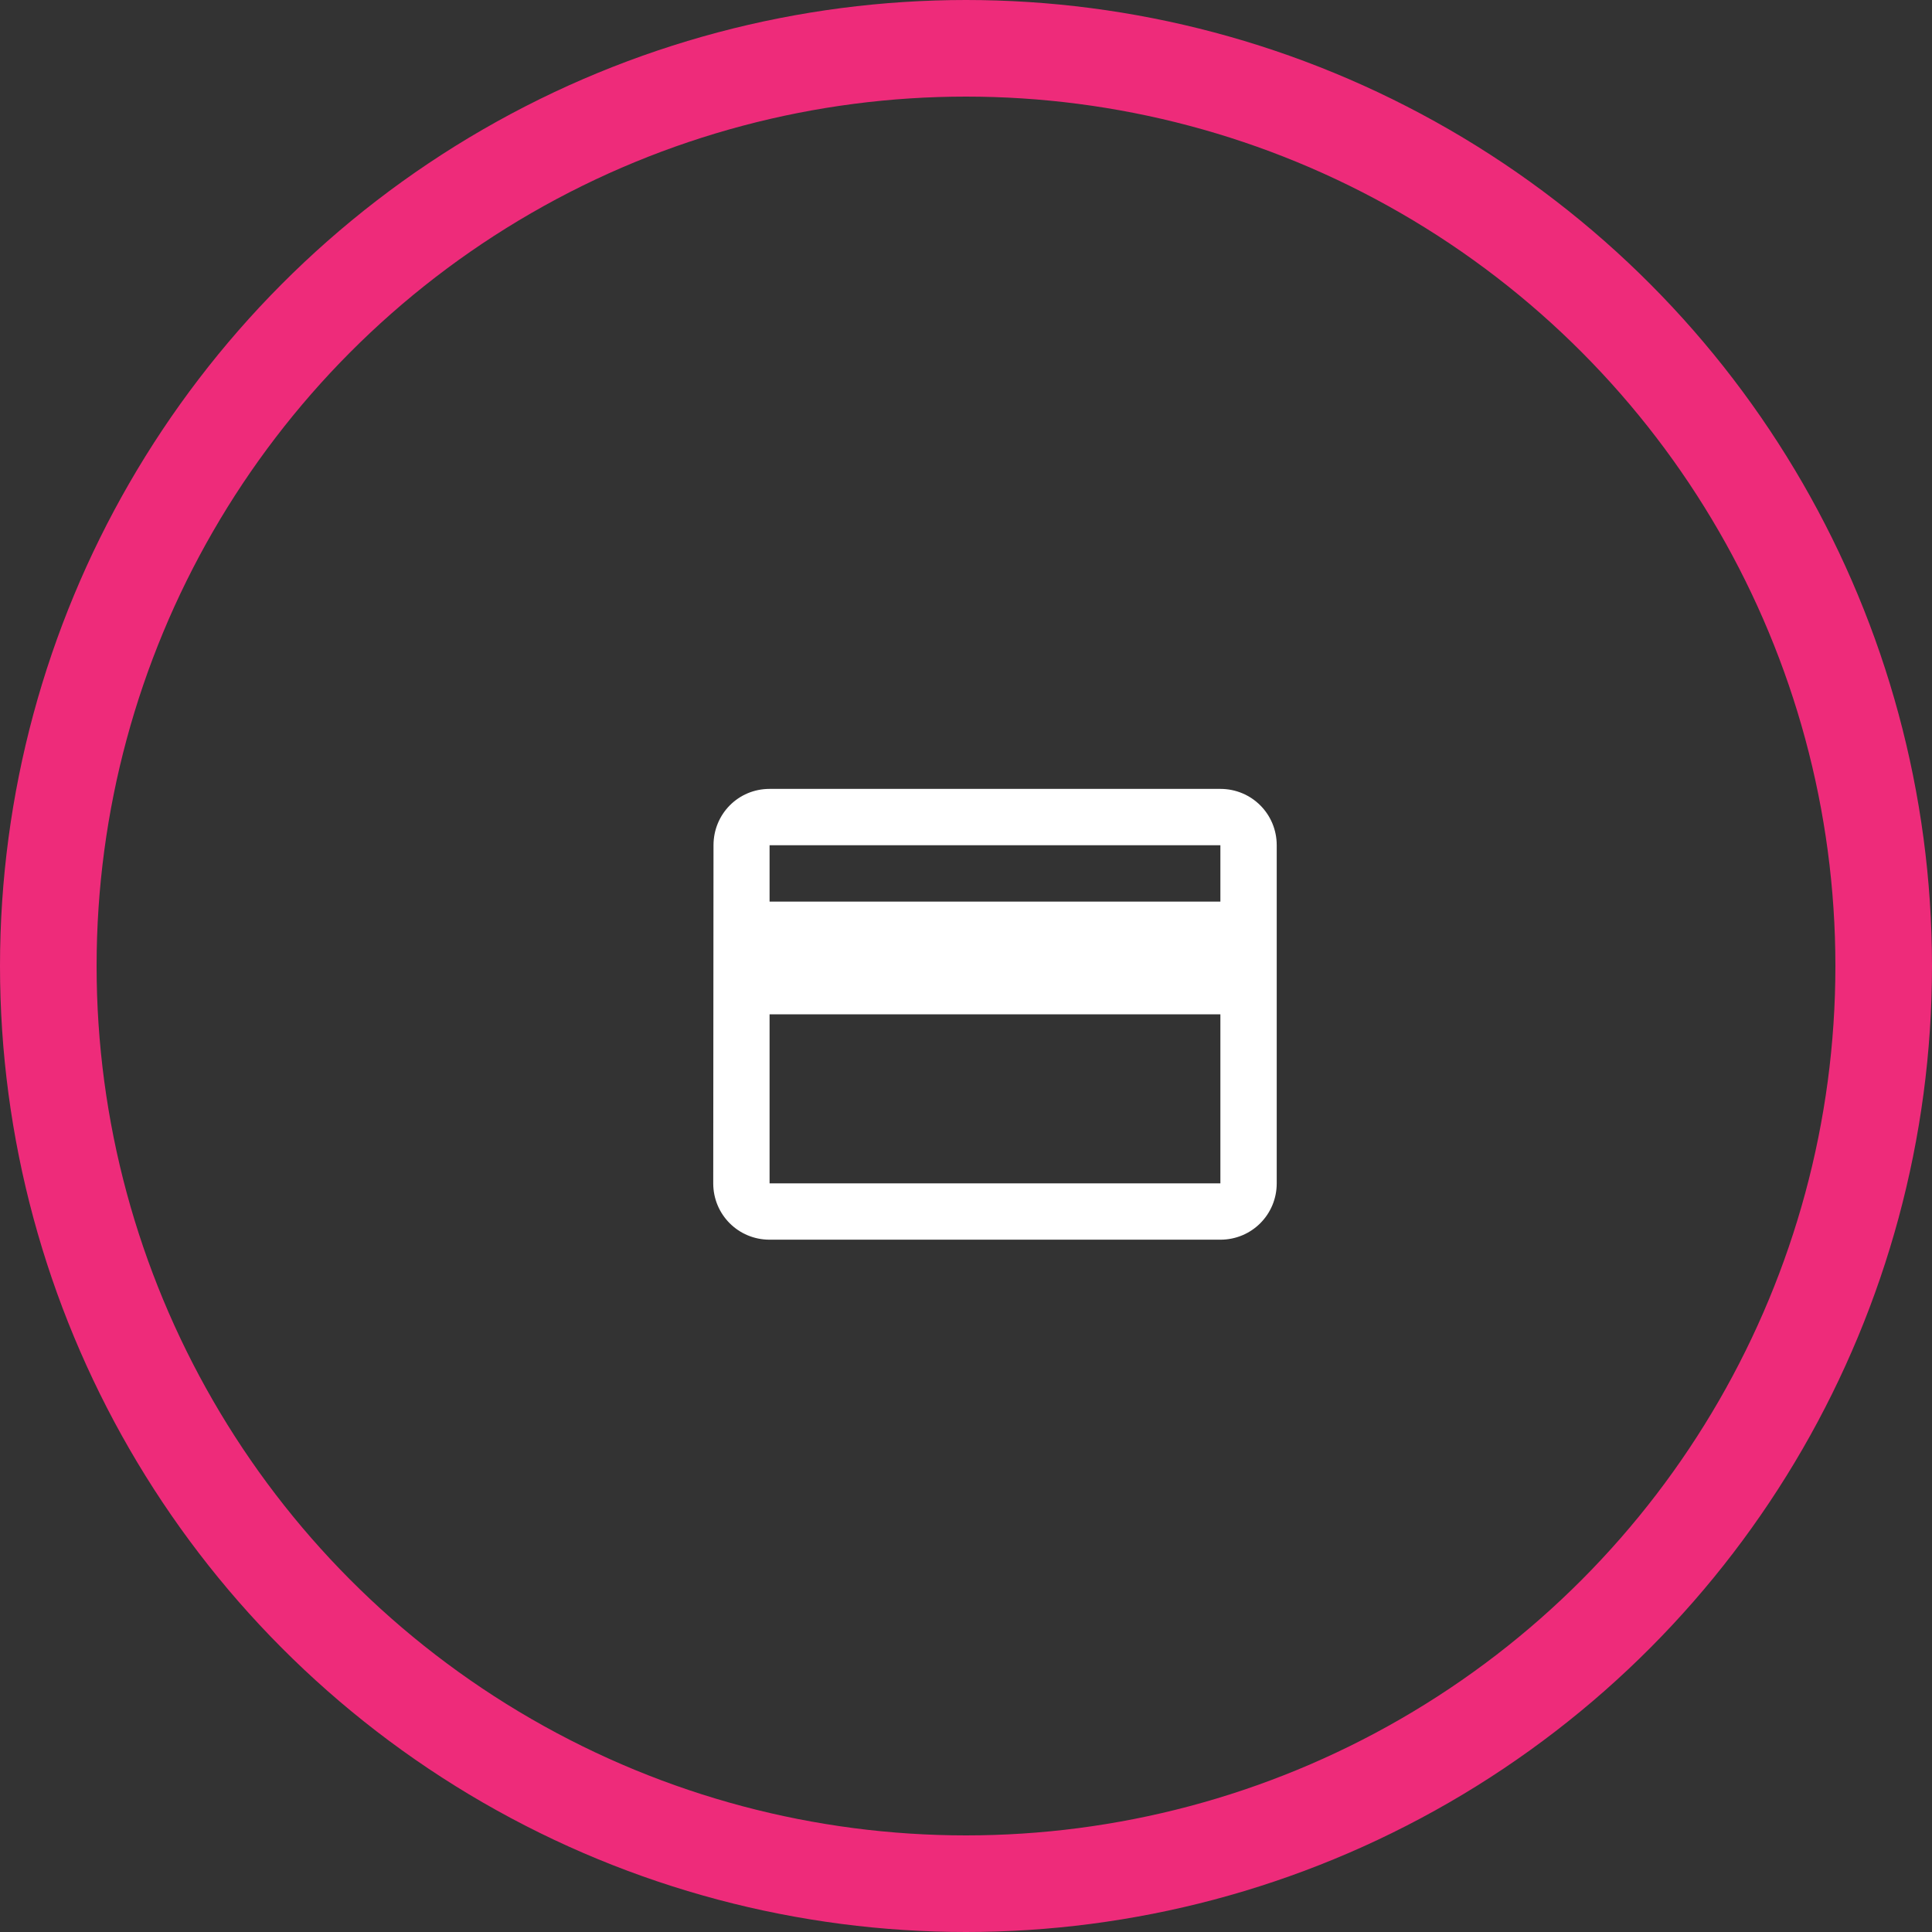 <svg width="100" height="100" viewBox="0 0 100 100" fill="none" xmlns="http://www.w3.org/2000/svg">
<rect x="0" y="0" width="100" height="100" fill="#333333" stroke="none"/>
<circle cx="50" cy="50" r="47.5" stroke="#EE2B7A" stroke-width="5"/>
<path d="M63.167 40.833H39.833C38.215 40.833 36.931 42.131 36.931 43.75L36.917 61.25C36.917 62.868 38.215 64.166 39.833 64.166H63.167C64.785 64.166 66.083 62.868 66.083 61.25V43.75C66.083 42.131 64.785 40.833 63.167 40.833ZM63.167 61.25H39.833V52.5H63.167V61.25ZM63.167 46.666H39.833V43.75H63.167V46.666Z" fill="white"/>
</svg>

